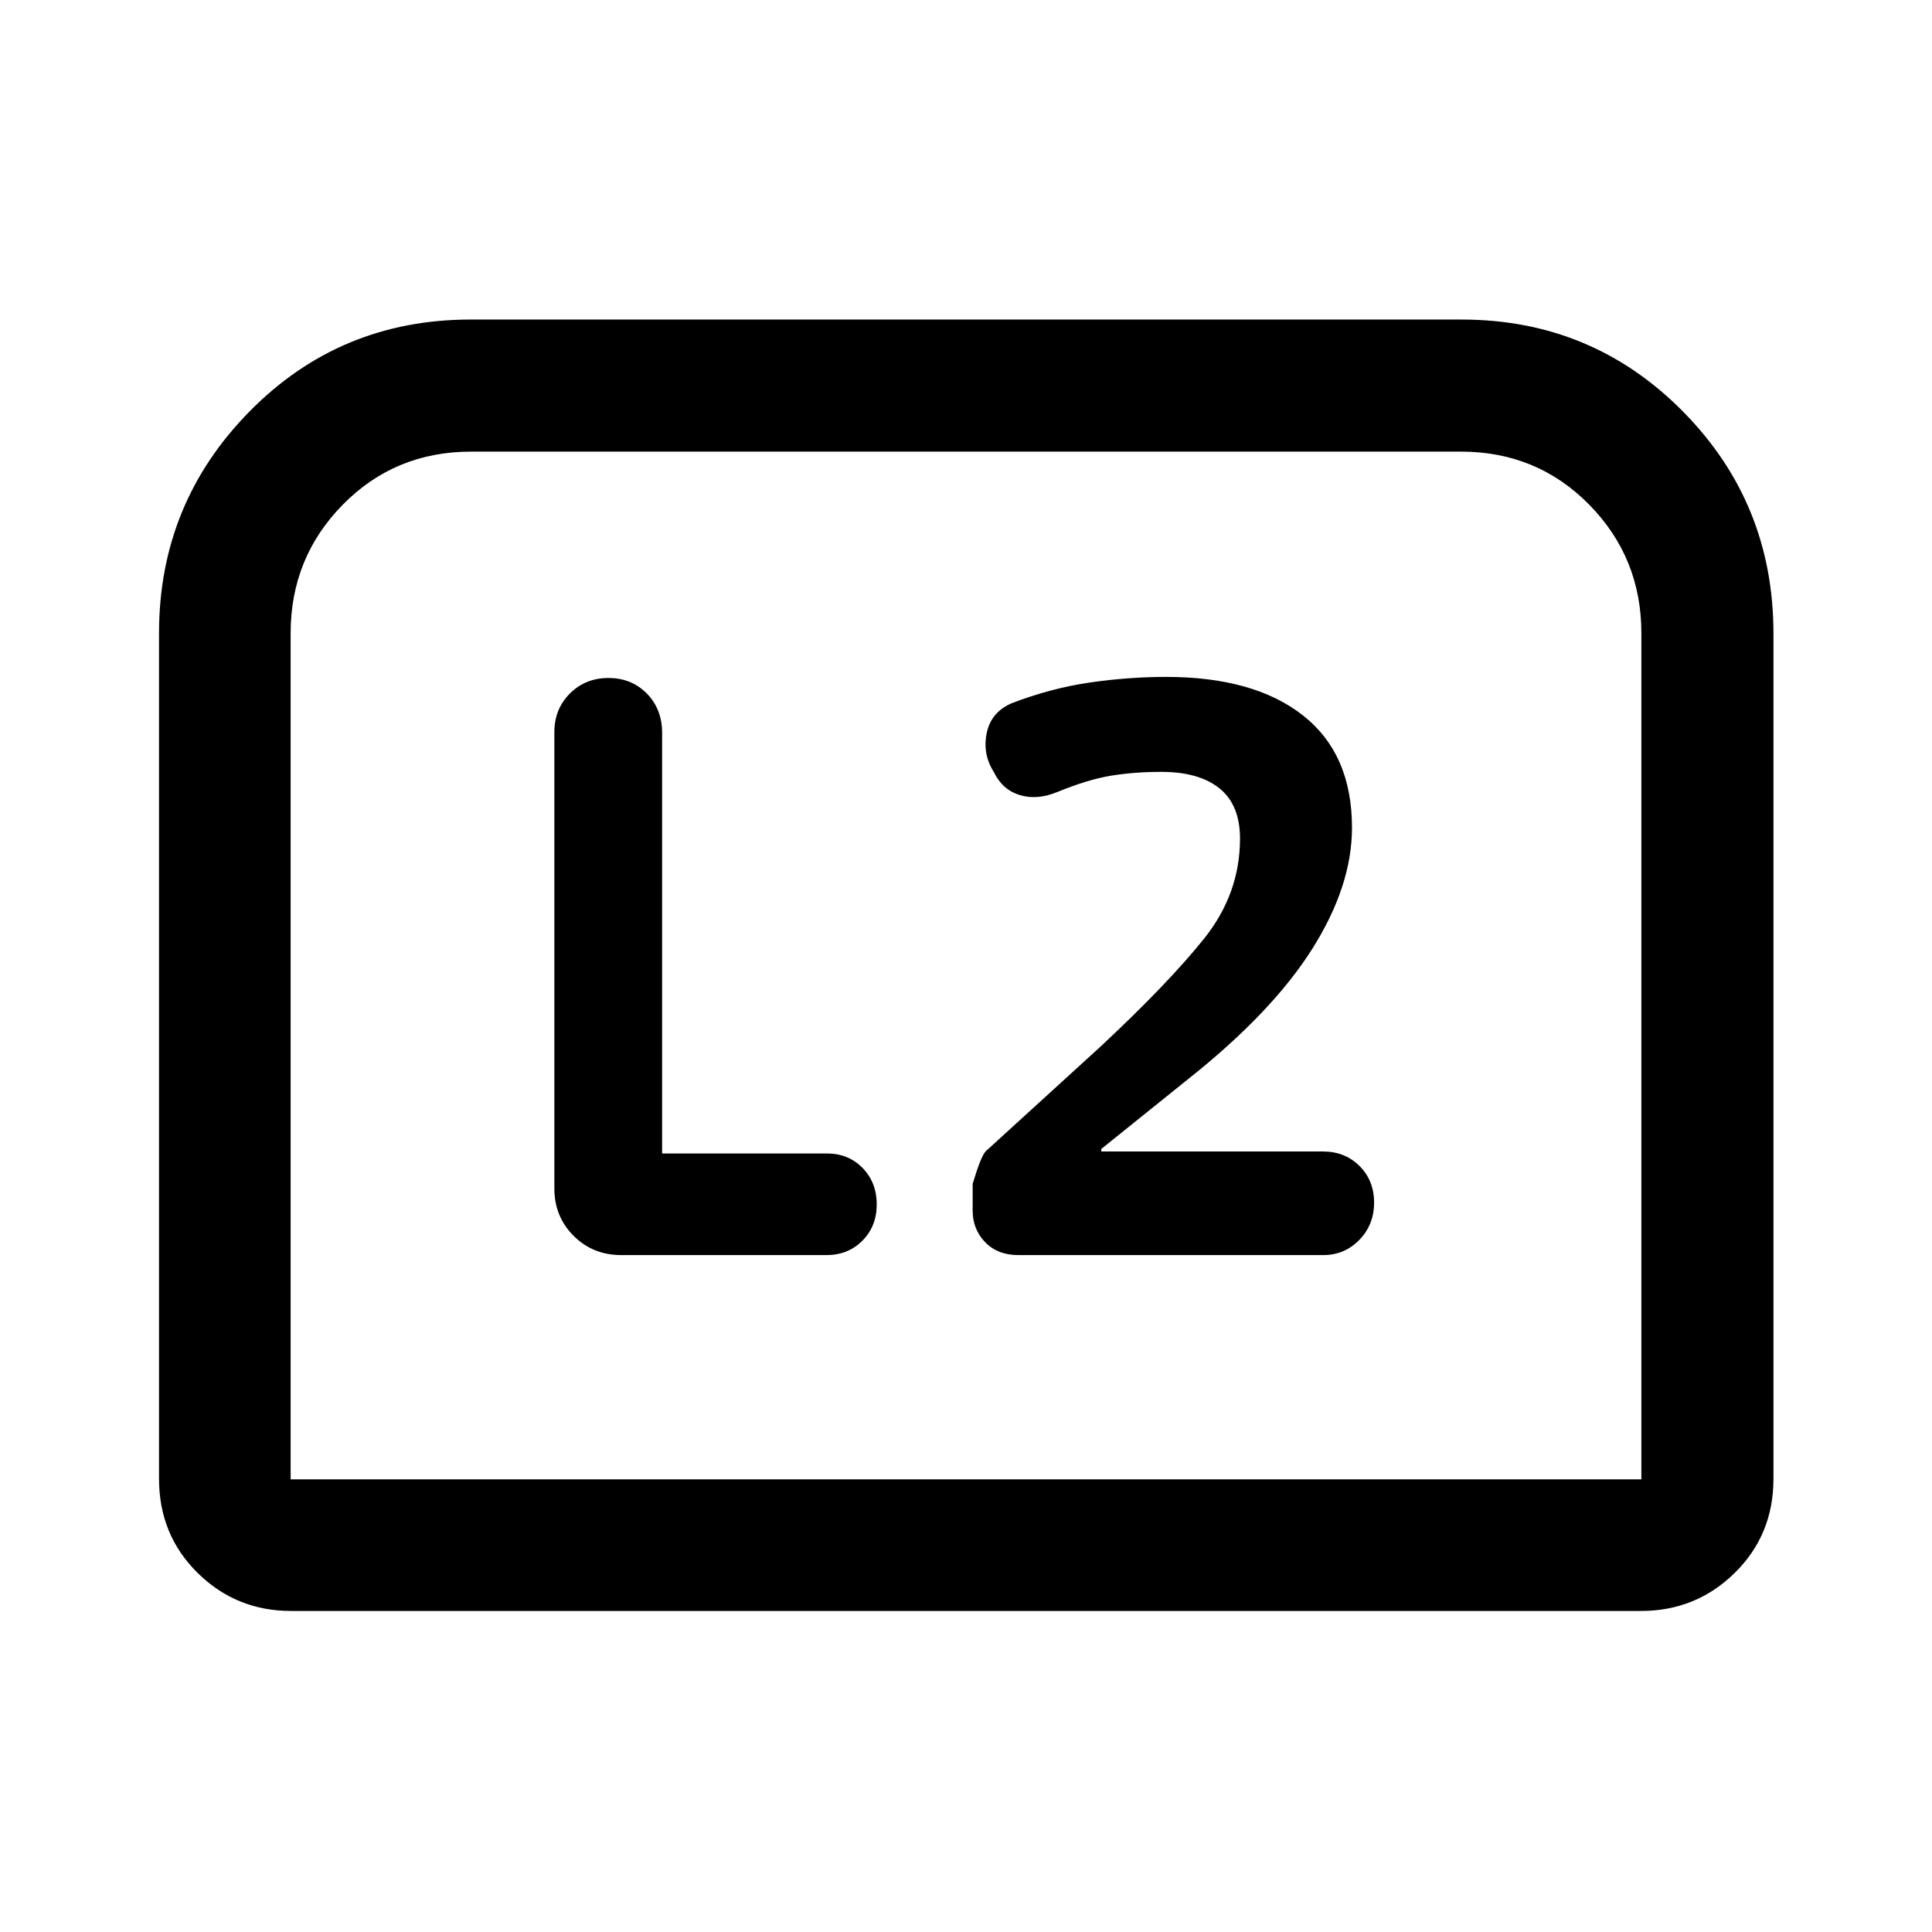 <svg xmlns="http://www.w3.org/2000/svg" height="48" viewBox="0 -960 960 960" width="48"><path d="M547.22-387.83v-1.26l43.45-34.95q41.37-32.87 61.25-64.27 19.88-31.41 19.88-60.41 0-36.61-24.33-55.77-24.34-19.16-68.06-19.16-18.45 0-37.8 2.78-19.35 2.78-39.04 10.35-10.2 4.48-12.3 14.9-2.1 10.42 3.63 19.36 4.21 8.69 12.78 11.31 8.58 2.62 18.55-1.45 15.23-6.25 26.75-8.15 11.52-1.91 25.06-1.91 18.81 0 28.96 8.23 10.15 8.22 10.15 24.92 0 27.45-17.92 49.8-17.93 22.34-51.58 53.73l-56.76 51.76q-2.35 2.17-6.59 16.28v13.22q0 9.36 6.23 15.77 6.23 6.4 16.53 6.4h151.39q10.66 0 17.99-7.55 7.34-7.55 7.34-18.52 0-10.98-7.23-18.19-7.22-7.22-18.14-7.22H547.22Zm-218.22.98v-208.99q0-11.83-7.6-19.55-7.6-7.72-19.05-7.72-11.46 0-19.18 7.72-7.71 7.72-7.71 19.16v226.82q0 13.92 9.57 23.49 9.57 9.57 23.73 9.57h101.8q10.9 0 17.99-7.18 7.1-7.18 7.1-18.02t-7.02-18.07q-7.01-7.23-17.79-7.23H329ZM79.02-225.15v-420.27q0-64.45 44.97-110.13 44.96-45.67 109.83-45.67h492.36q64.84 0 109.94 45.56 45.1 45.55 45.1 110.46v420.05q0 27.78-19.23 46.71-19.23 18.92-46.64 18.92h-670.7q-27.32 0-46.47-18.92-19.16-18.93-19.16-46.71Zm65.39.24h671.18v-420.4q0-37.57-25.92-63.92-25.92-26.36-63.74-26.36H234.07q-37.82 0-63.74 26.36-25.92 26.35-25.92 63.92v420.4Zm0 0h671.18-671.18Z"/></svg>